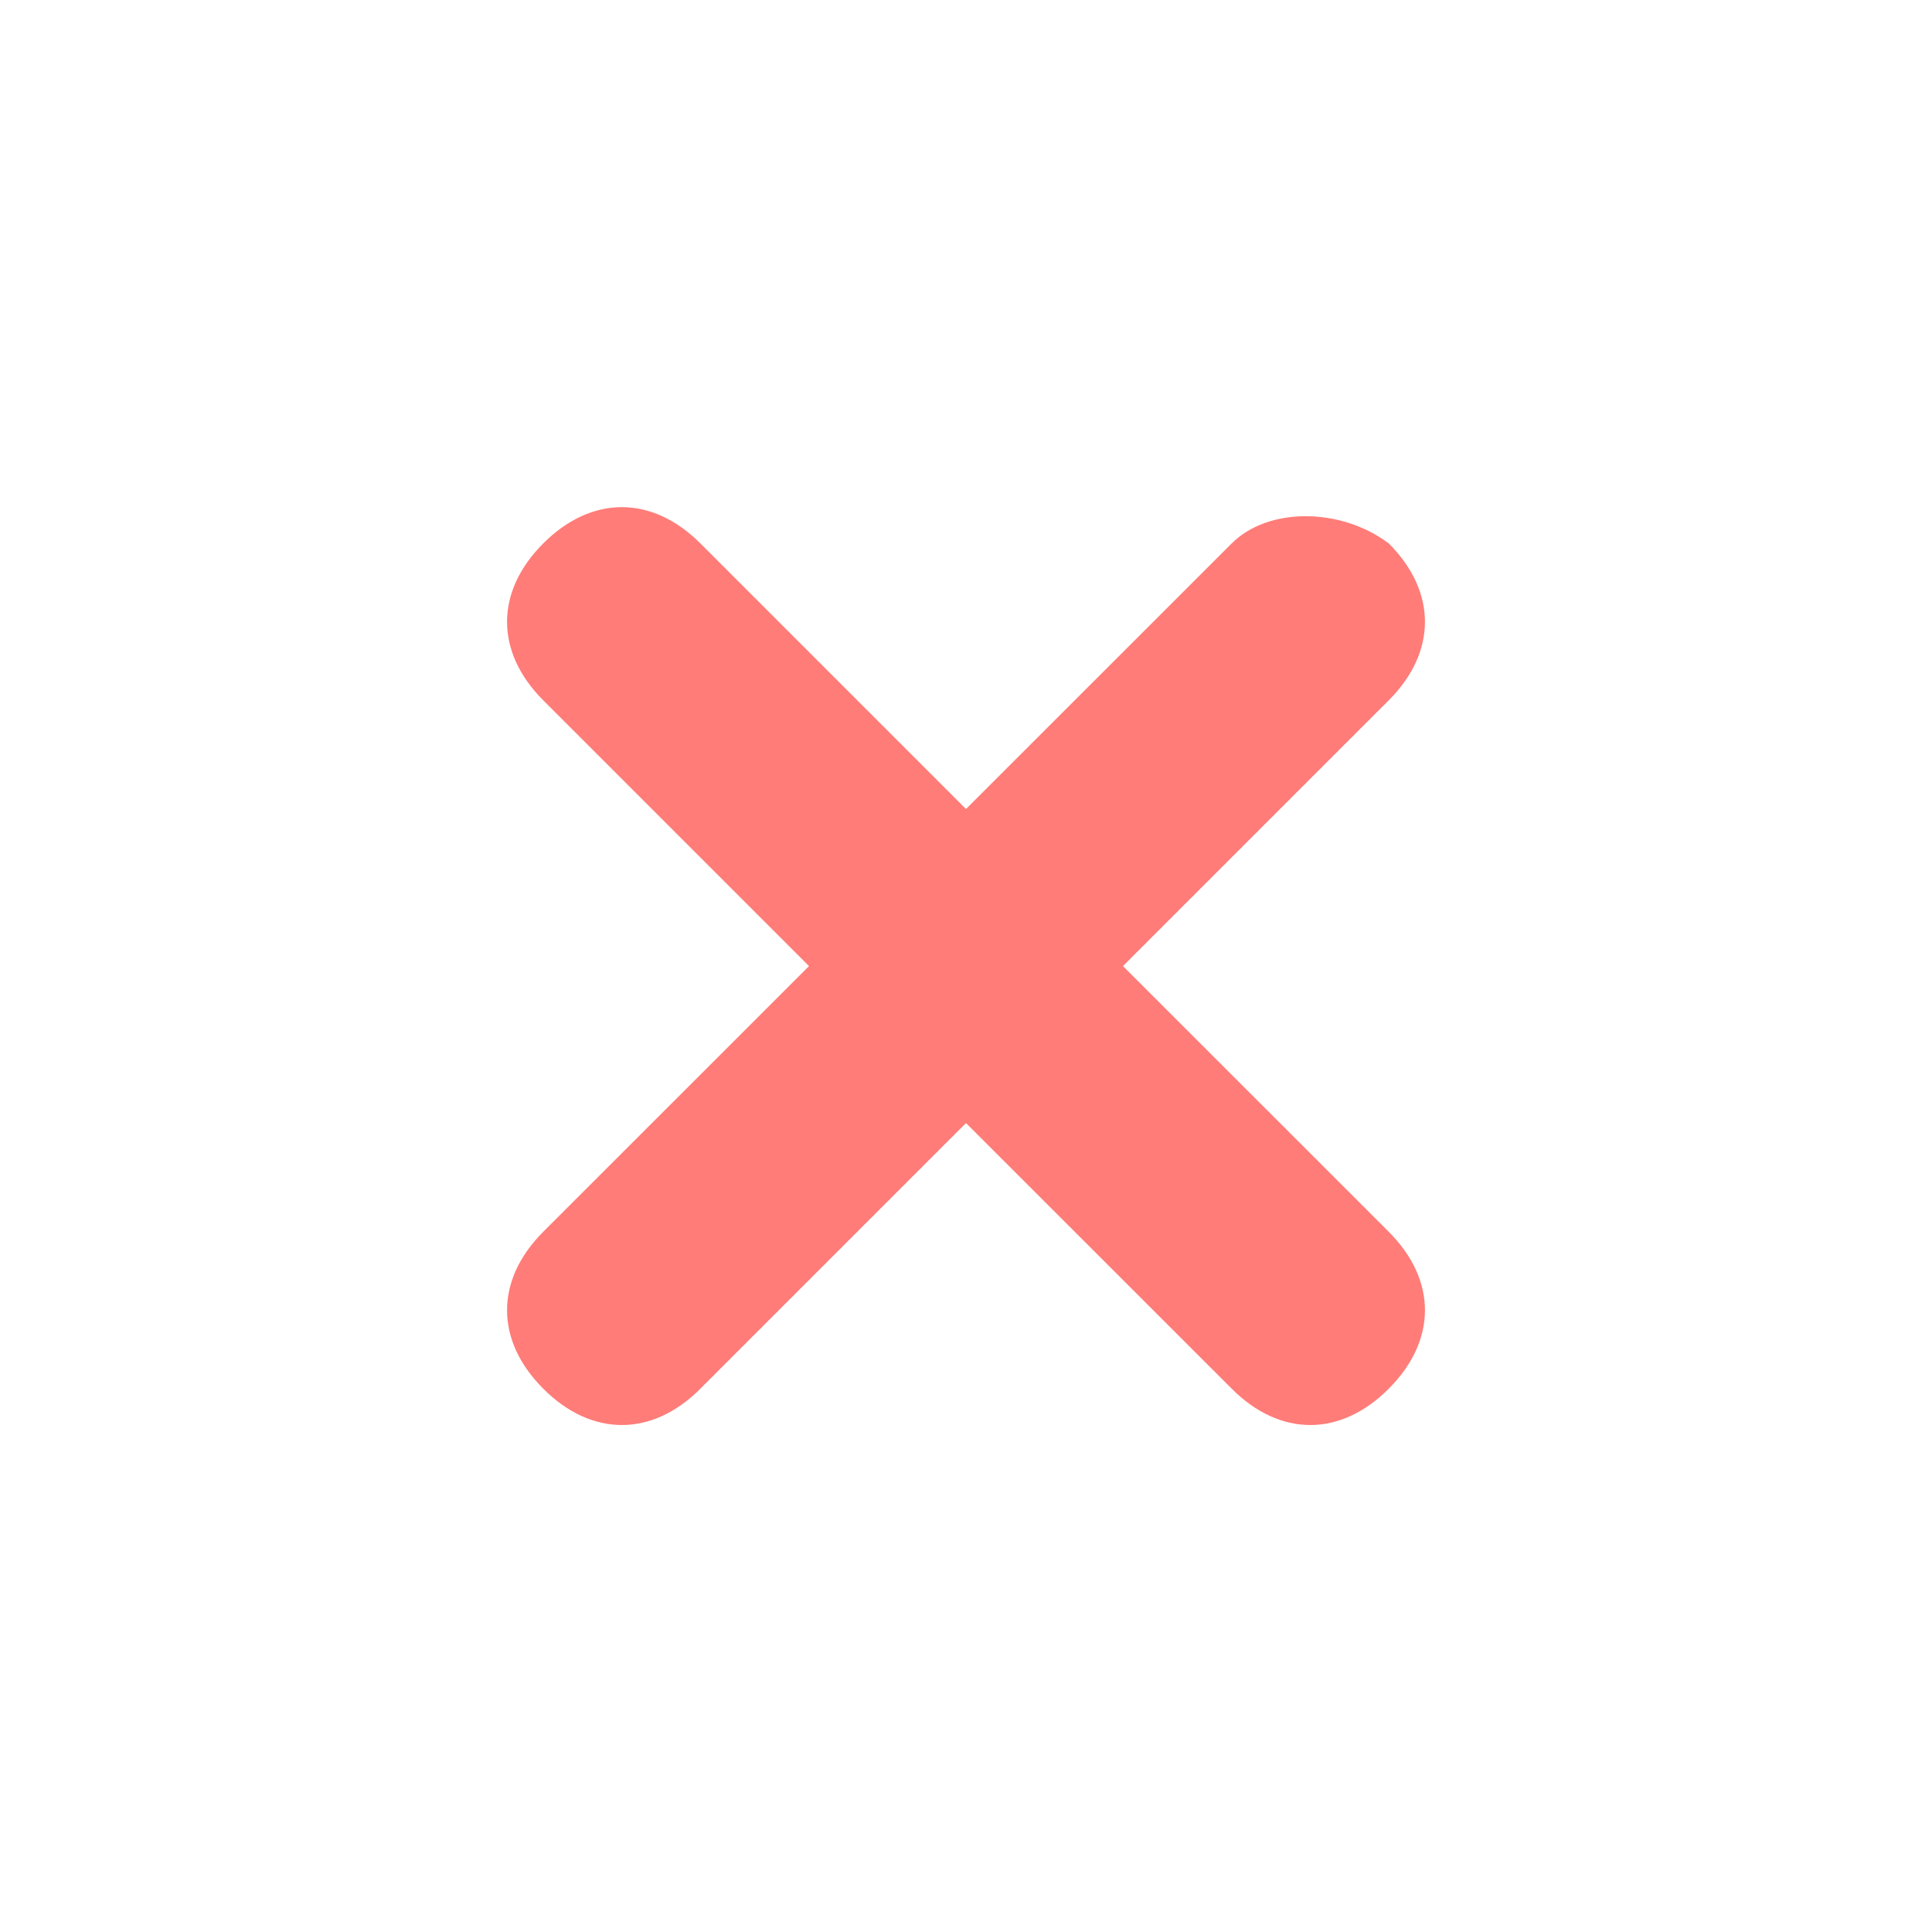 <svg width="20" height="20" viewBox="0 0 20 20" fill="none" xmlns="http://www.w3.org/2000/svg">
<g id="Icon">
<path id="Shape" d="M12.751 5.625L10 8.375L7.25 5.625C6.75 5.125 6.124 5.125 5.624 5.625C5.124 6.125 5.124 6.75 5.624 7.25L8.375 10.001L5.624 12.751C5.124 13.251 5.124 13.876 5.624 14.376C6.124 14.877 6.75 14.877 7.25 14.376L10 11.626L12.751 14.376C13.251 14.877 13.876 14.877 14.376 14.376C14.876 13.876 14.876 13.251 14.376 12.751L11.625 10.001L14.376 7.25C14.876 6.75 14.876 6.125 14.376 5.625C13.876 5.25 13.126 5.25 12.751 5.625Z" fill="#FF7C78"/>
</g>
</svg>
